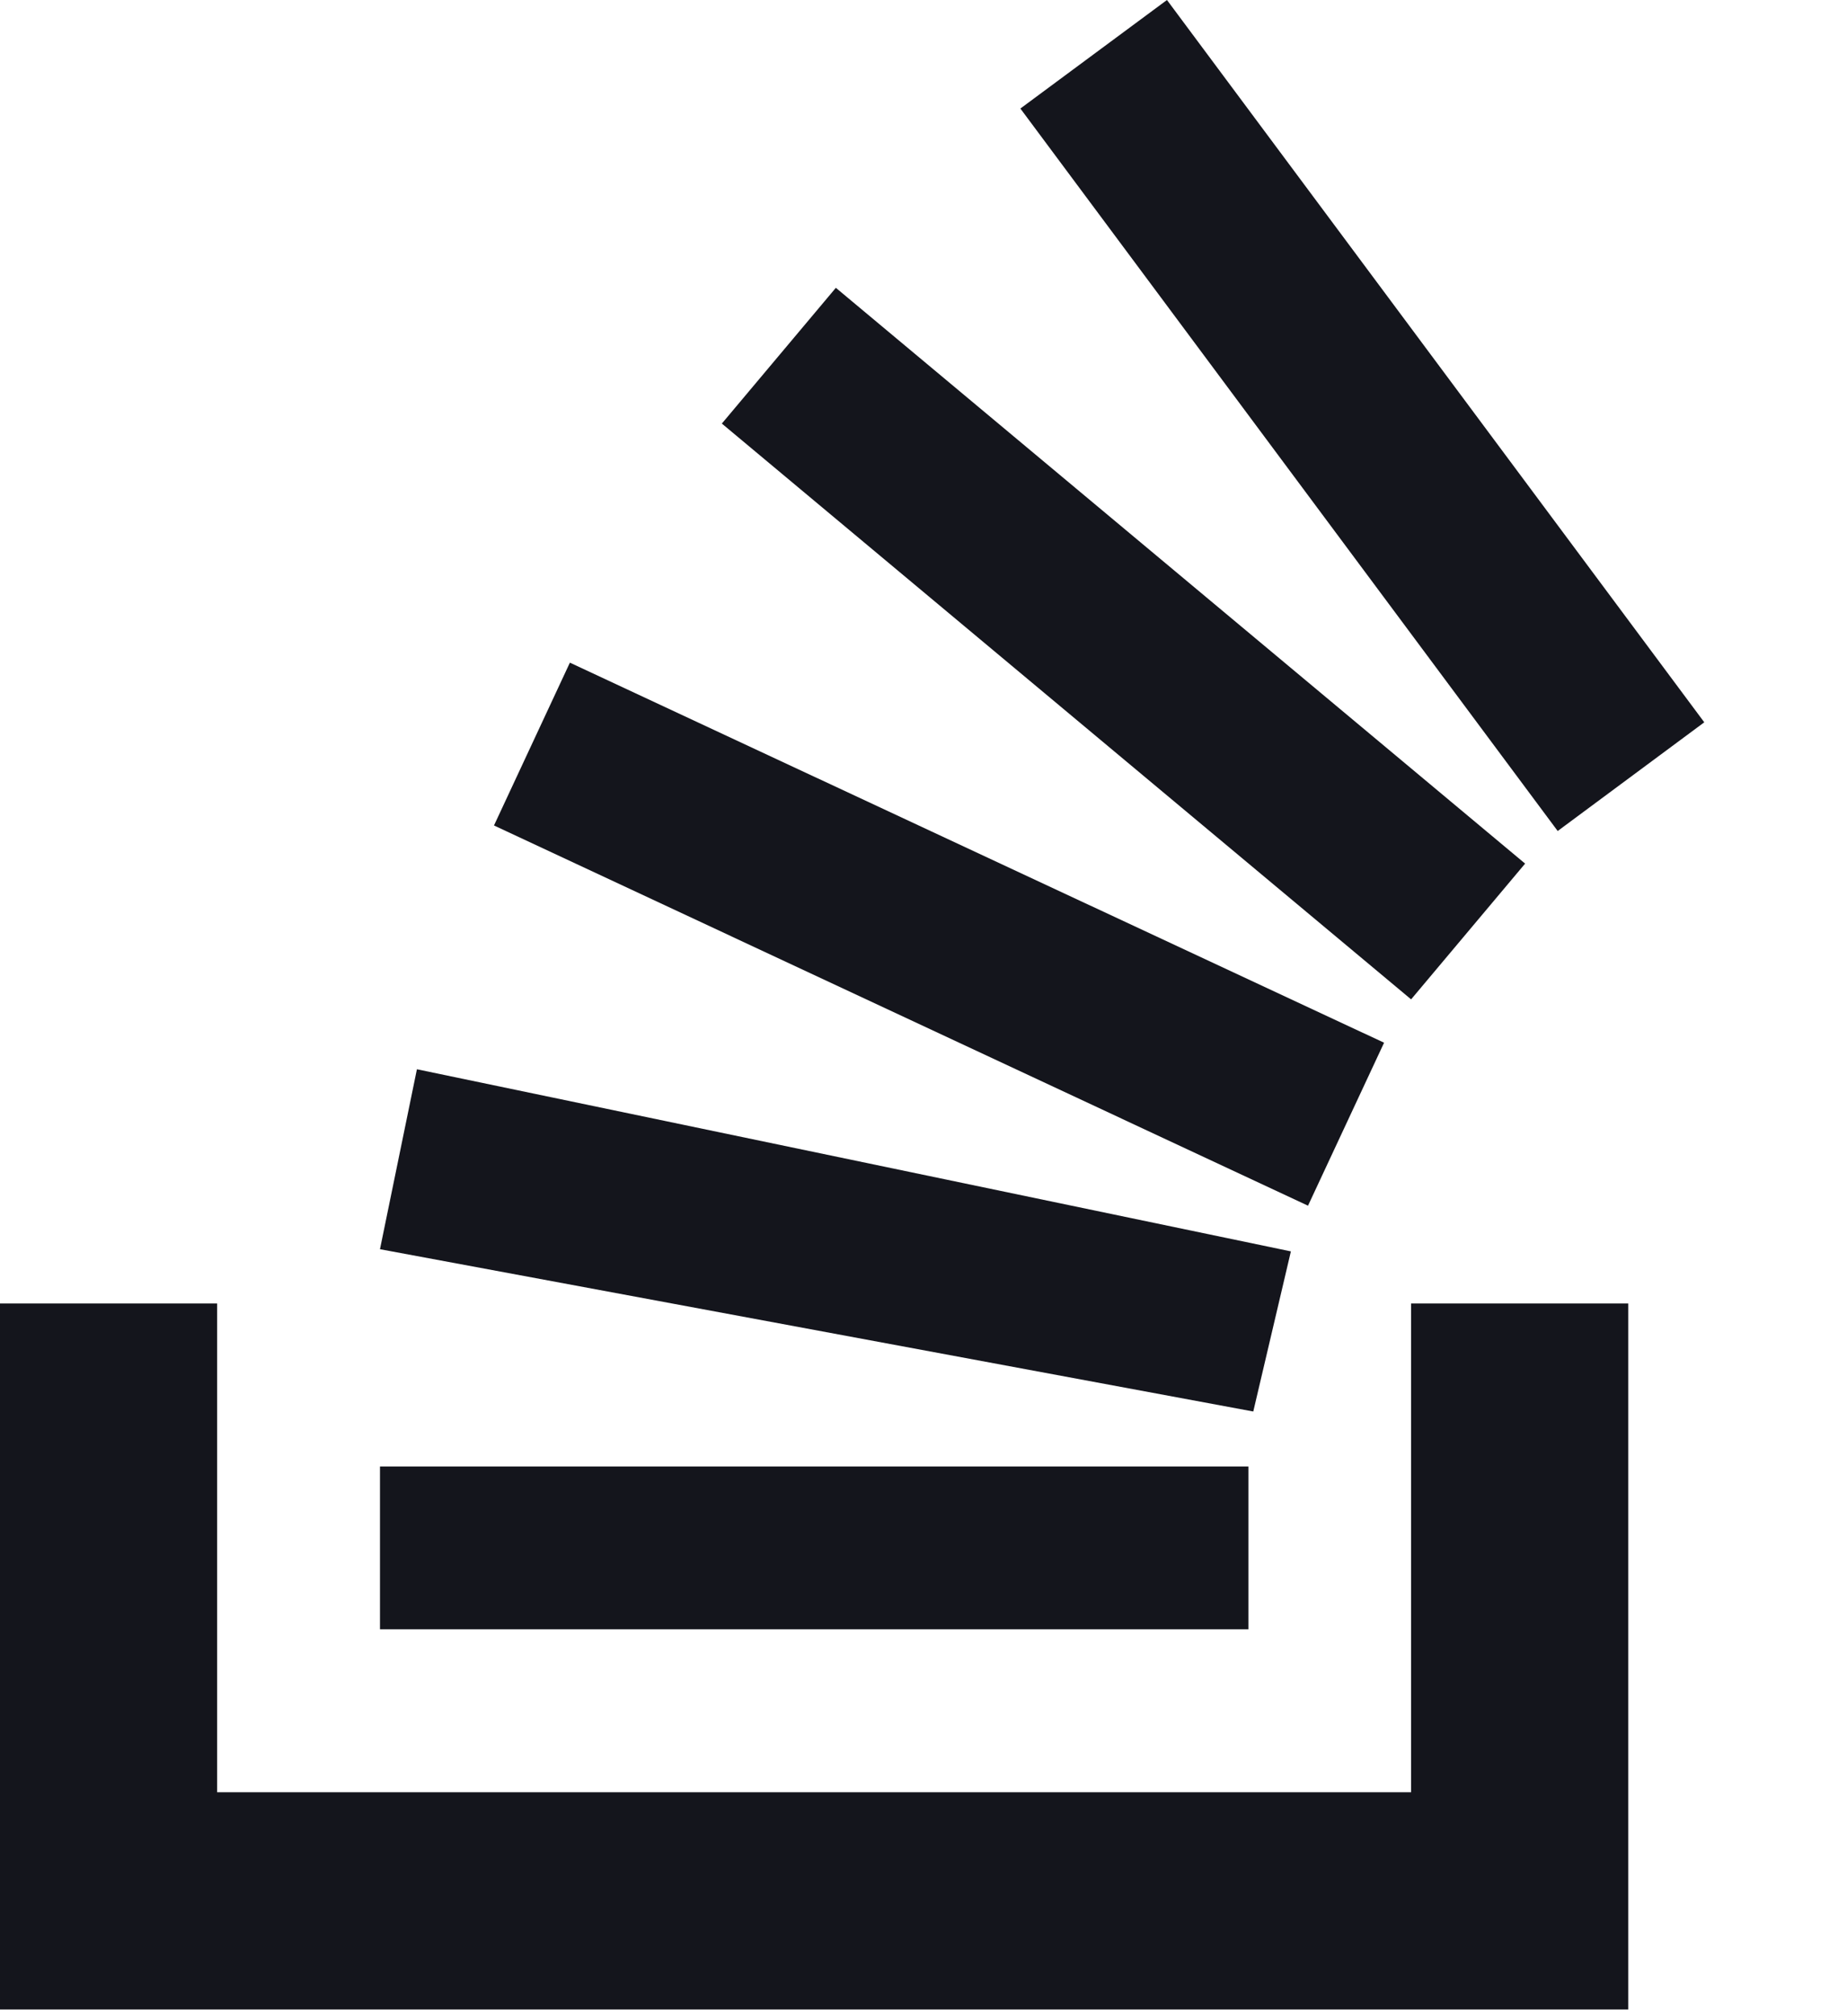 <?xml version="1.0" encoding="UTF-8"?>
<svg width="11px" height="12px" viewBox="0 0 11 12" version="1.1" xmlns="http://www.w3.org/2000/svg" xmlns:xlink="http://www.w3.org/1999/xlink">
    <!-- Generator: Sketch 46.2 (44496) - http://www.bohemiancoding.com/sketch -->
    <title>Combined Shape</title>
    <desc>Created with Sketch.</desc>
    <defs></defs>
    <g id="Page-1" stroke="none" stroke-width="1" fill="none" fill-rule="evenodd">
        <g id="Desktop-Copy-25" transform="translate(-796, -1411)" fill-rule="nonzero" fill="#14151c">
            <g id="Group-4" transform="translate(330, 1407)">
                <g id="sprites" transform="translate(466, 4)">
                    <path d="M8.404,10.667 L8.404,7.758 L9.697,7.758 L9.697,11.96 L0,11.96 L0,7.758 L1.293,7.758 L1.293,10.667 L8.404,10.667 Z M7.464,8.401 L2.263,7.435 L2.483,6.364 L7.688,7.448 L7.464,8.401 Z M2.942,4.913 L3.394,3.944 L8.243,6.206 L7.79,7.176 L2.942,4.913 Z M4.299,2.521 L4.978,1.713 L9.083,5.14 L8.404,5.948 L4.299,2.521 Z M6.95,0 L10.15,4.299 L9.277,4.946 L6.077,0.646 L6.95,0 Z M2.263,9.697 L2.263,8.728 L7.435,8.728 L7.435,9.697 L2.263,9.697 Z" id="Combined-Shape"></path>
                </g>
            </g>
        </g>
    </g>
</svg>
